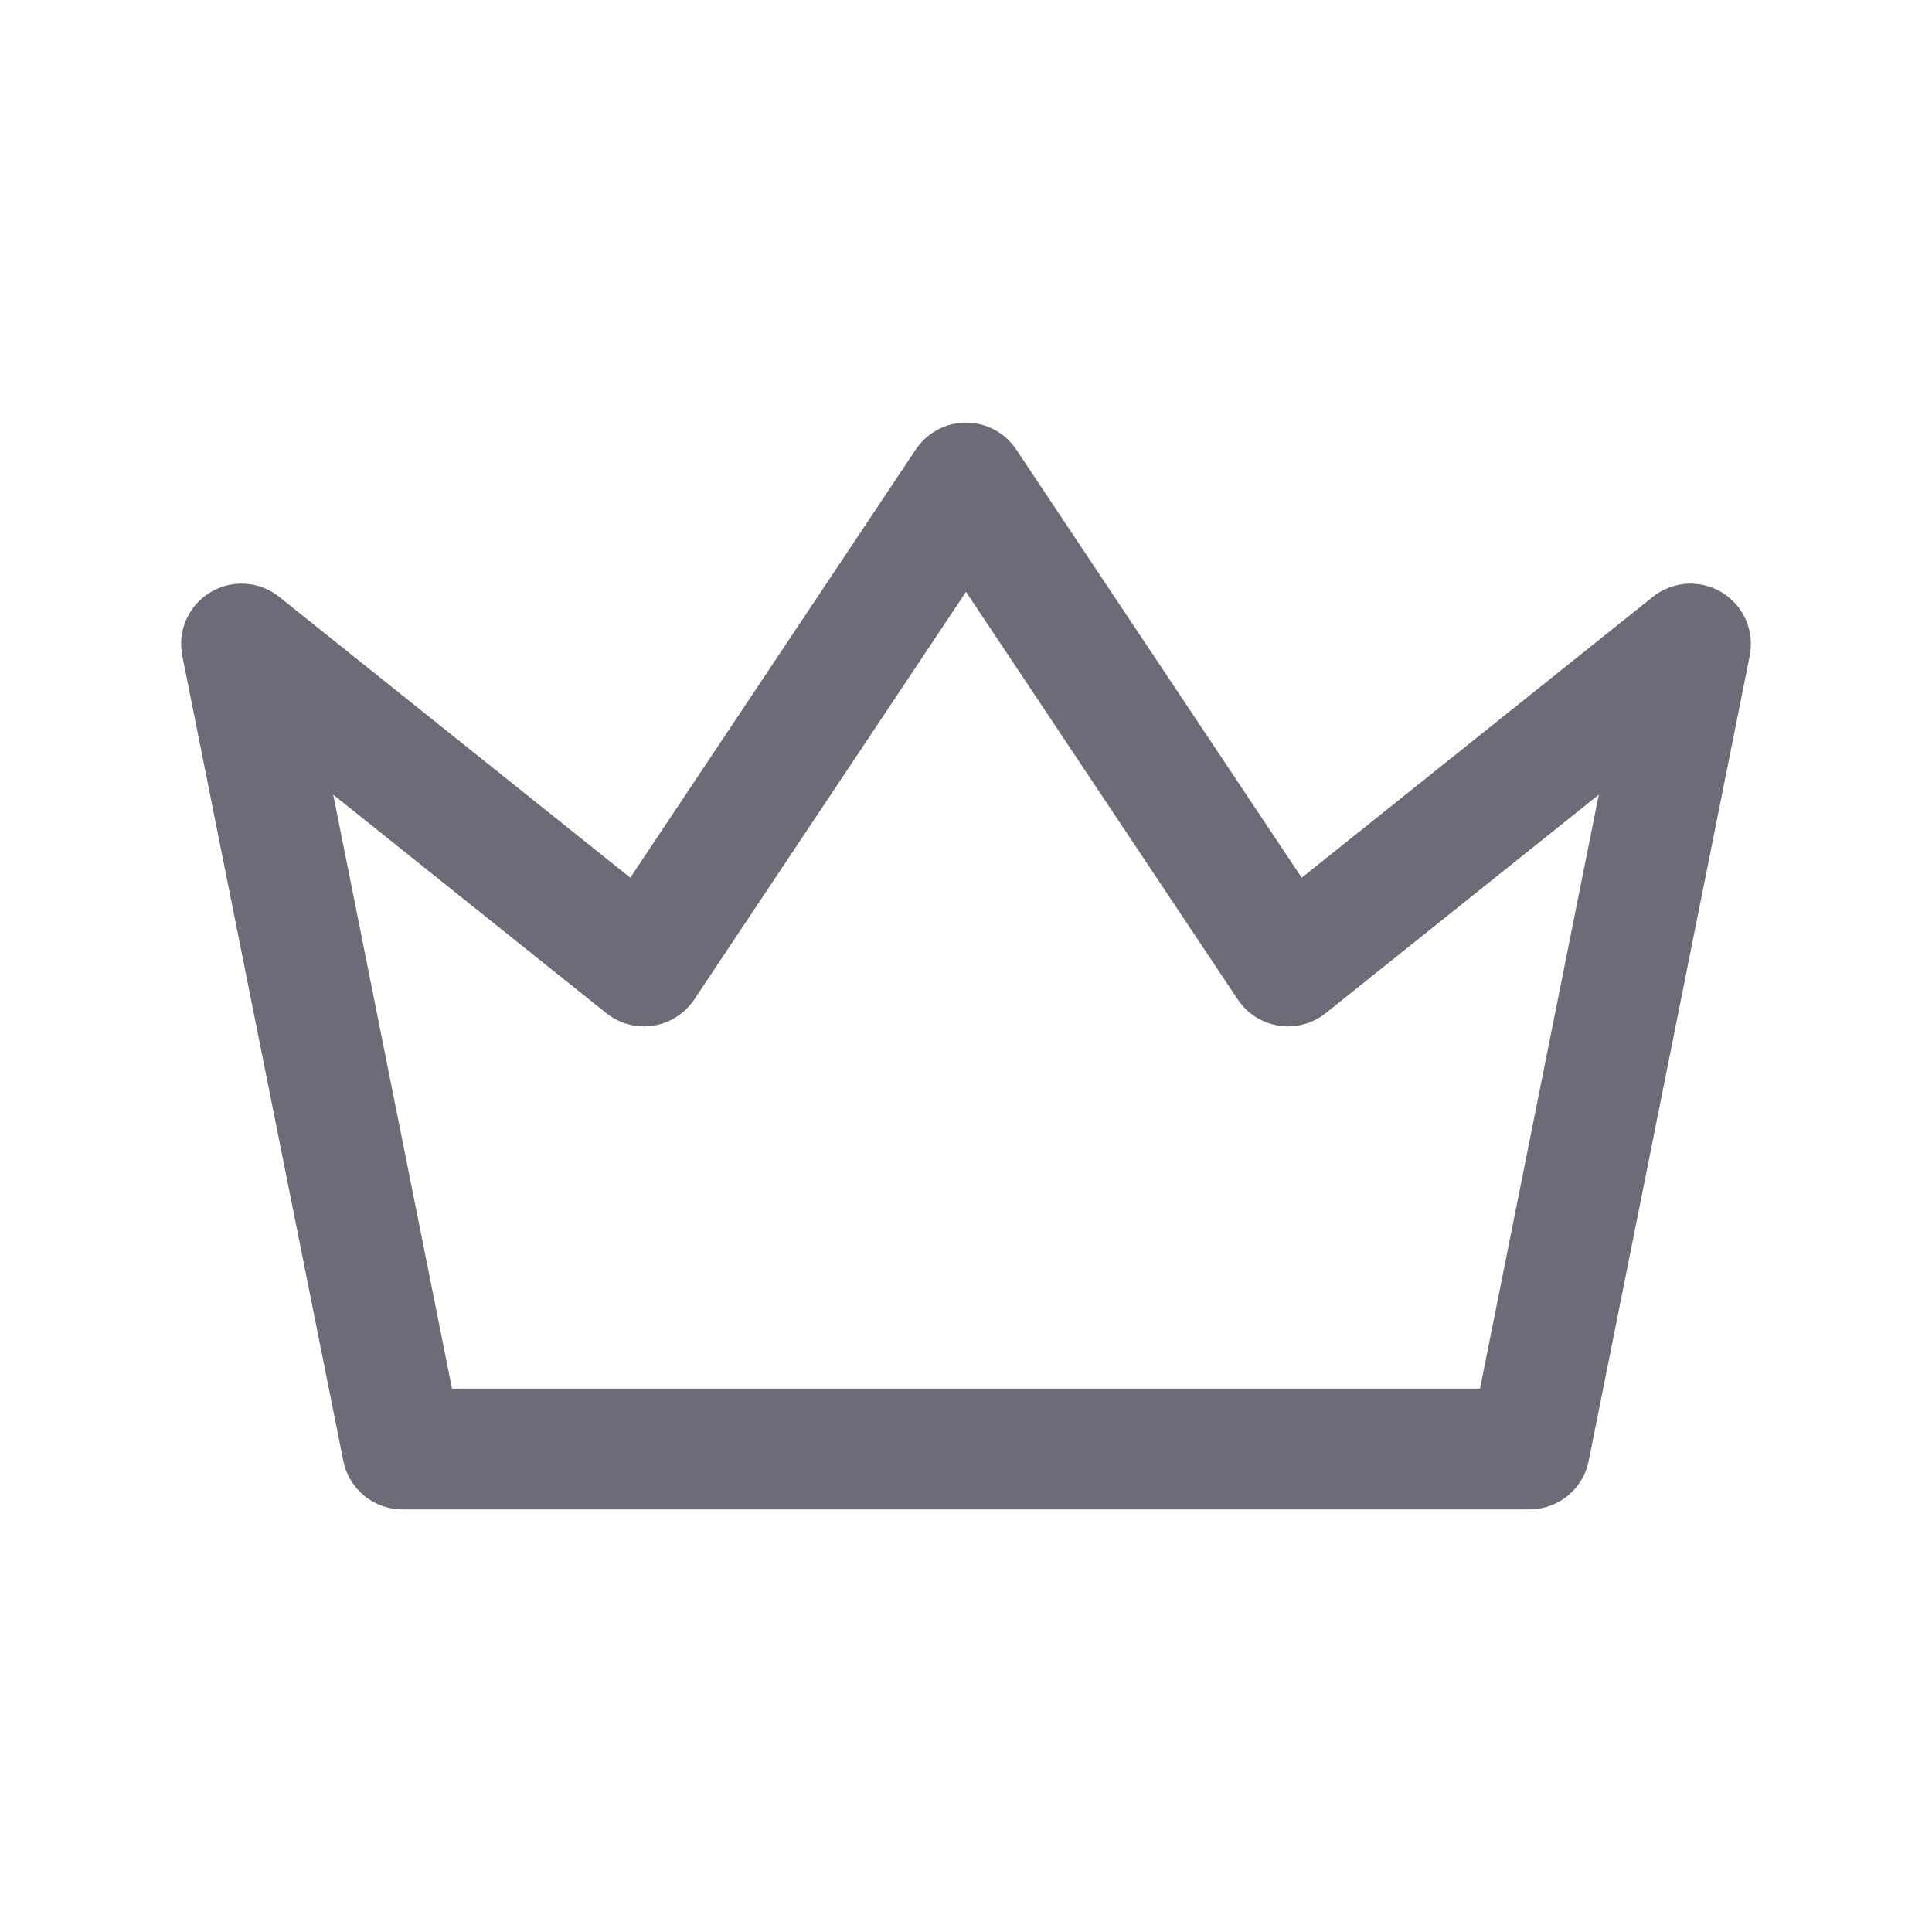 <svg width="24" height="24" viewBox="0 0 24 24" fill="none" xmlns="http://www.w3.org/2000/svg">
<path fill-rule="evenodd" clip-rule="evenodd" d="M12 6L16 12L21 8L19 18H5L3 8L8 12L12 6Z" stroke="#6D6B77" stroke-width="1.5" stroke-linecap="round" stroke-linejoin="round"/>
</svg>
